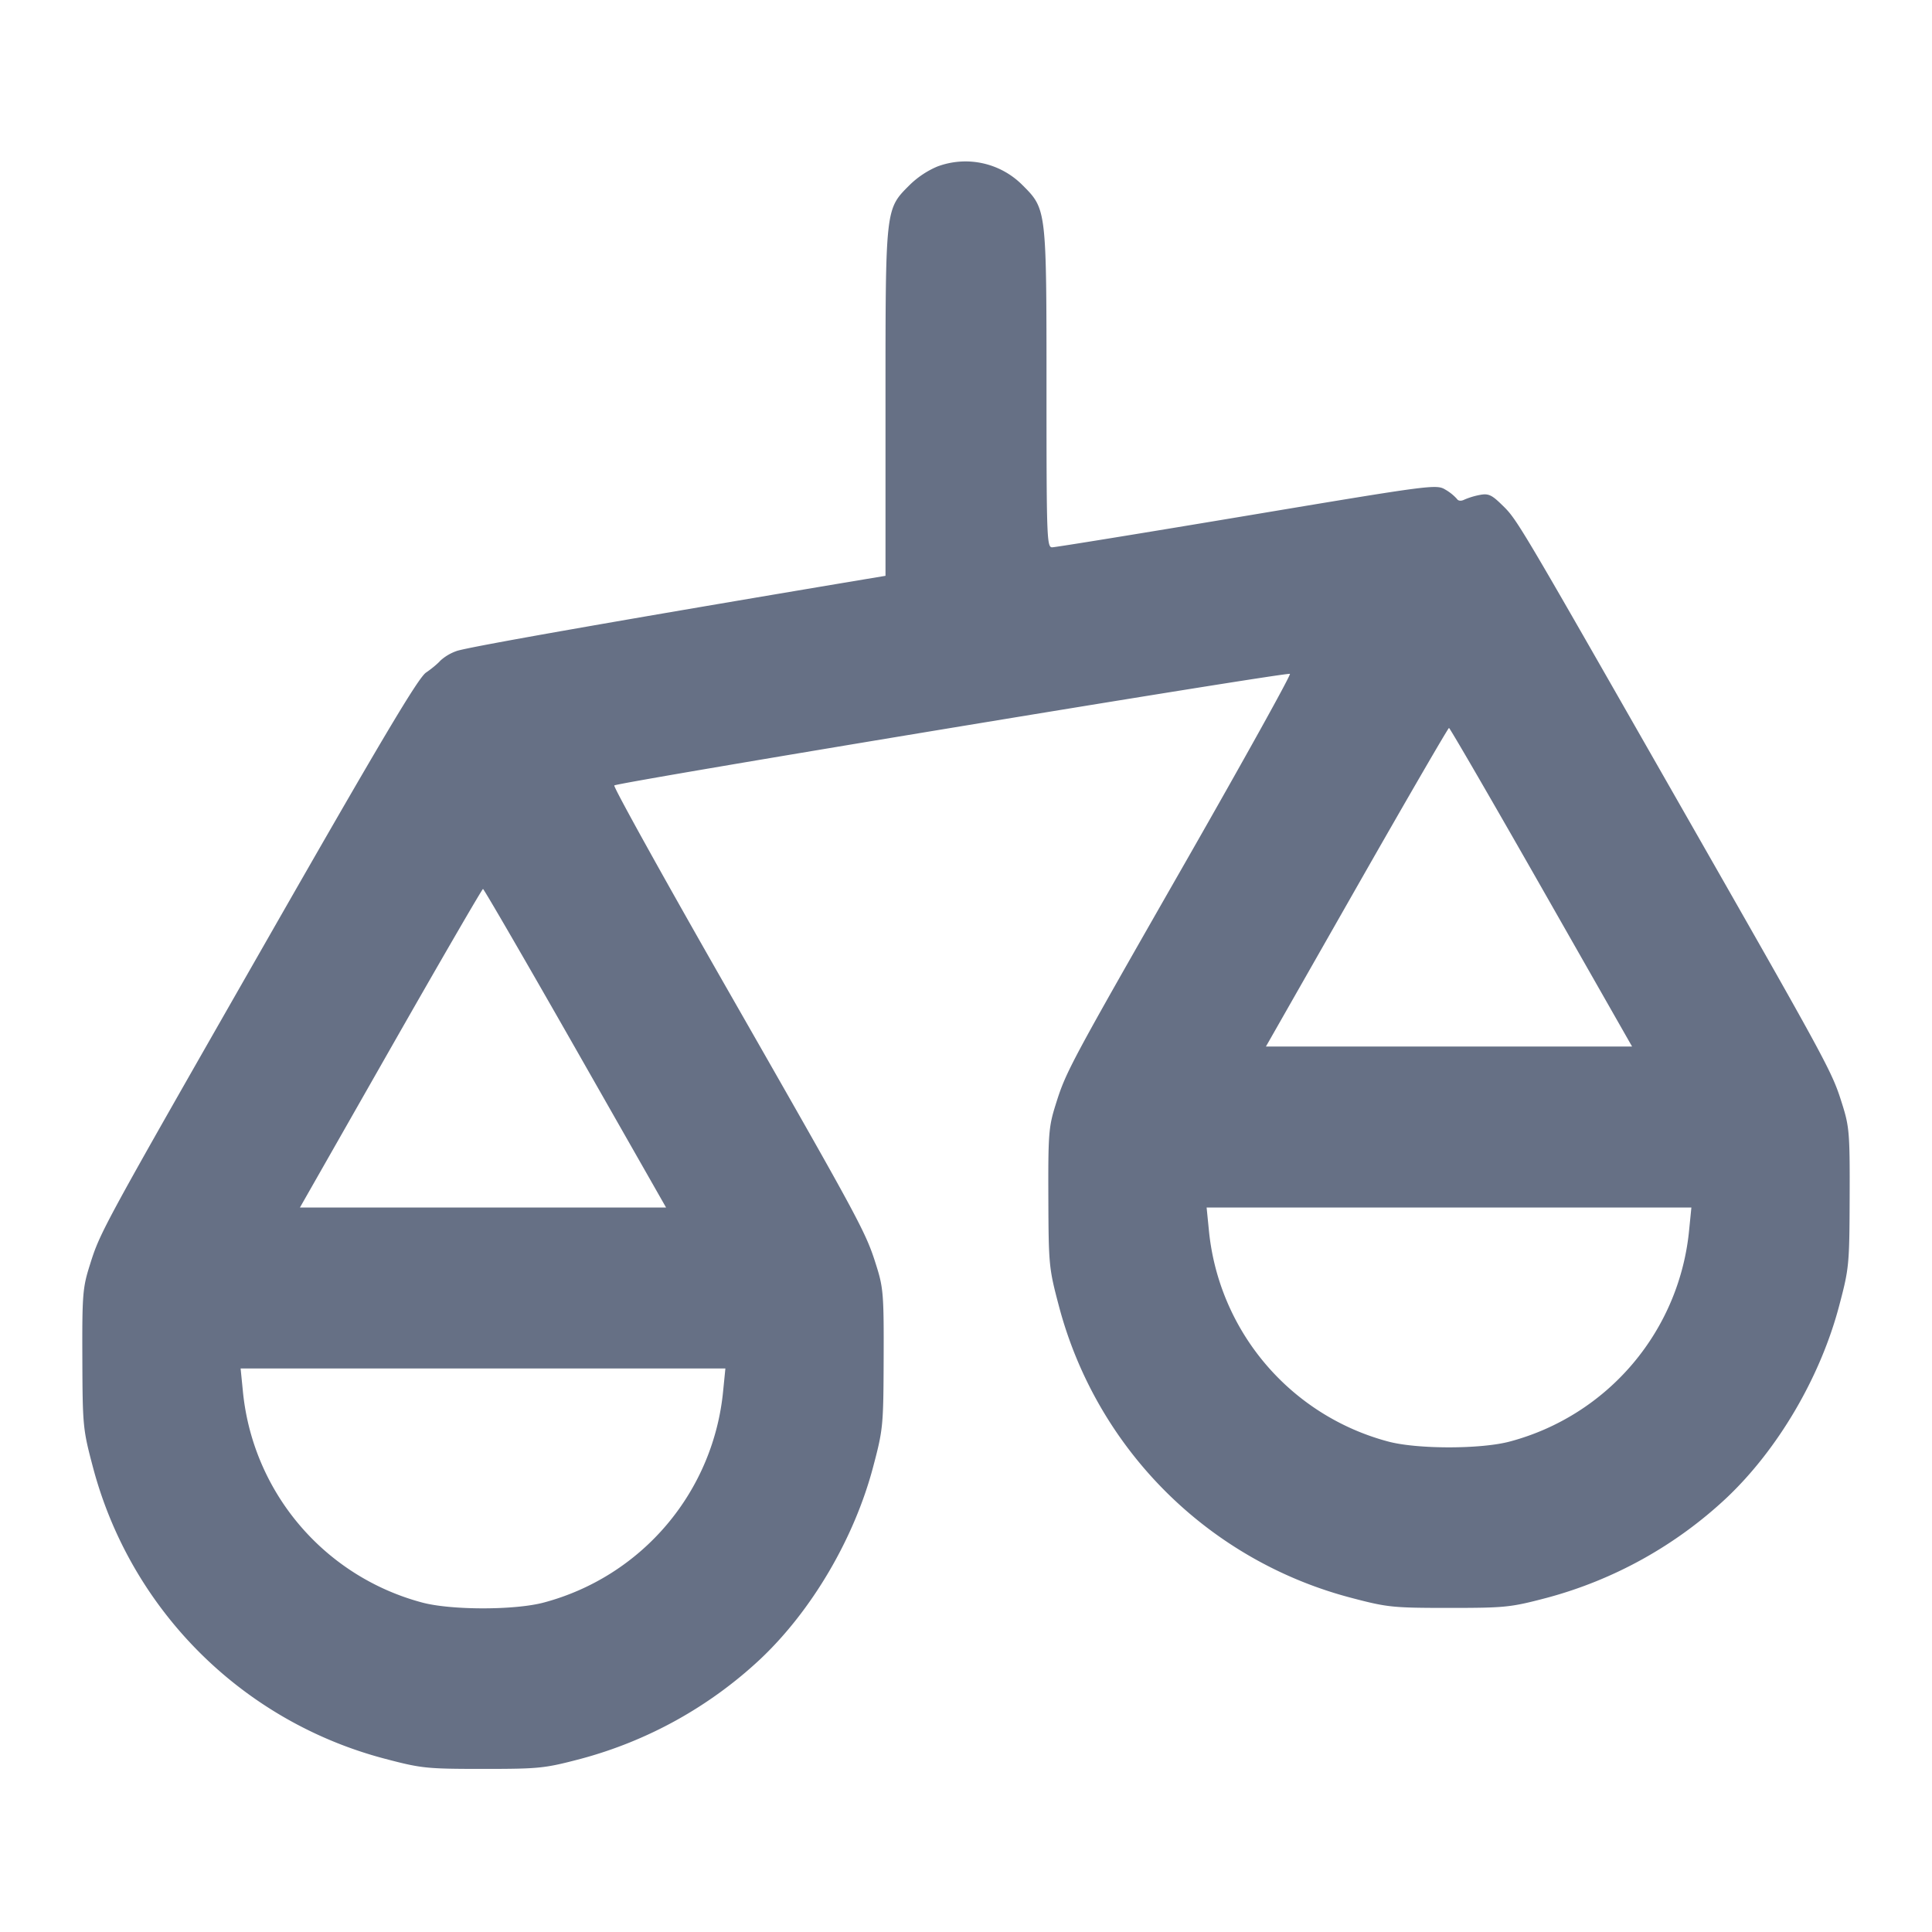 <svg width="24" height="24" fill="none" xmlns="http://www.w3.org/2000/svg"><path d="M11.643 2.069a1.118 1.118 0 0 0-.343.229c-.303.303-.3.273-.3 2.706v2.149l-.27.045c-3.014.505-4.94.843-5.06.89a.587.587 0 0 0-.2.119c-.028.033-.107.1-.178.148-.098.067-.551.828-1.984 3.336-2.056 3.597-2.062 3.608-2.194 4.03-.087.276-.094.364-.091 1.159.003.834.007.875.13 1.34a5.088 5.088 0 0 0 3.633 3.629c.449.118.513.125 1.214.125s.765-.007 1.214-.125a5.248 5.248 0 0 0 2.231-1.239c.642-.606 1.168-1.502 1.402-2.39.123-.465.127-.506.13-1.34.003-.795-.004-.883-.091-1.158-.131-.418-.184-.517-1.821-3.381-.805-1.407-1.45-2.57-1.434-2.584.045-.039 8.366-1.413 8.393-1.386.014.013-.56 1.047-1.274 2.297-1.464 2.561-1.507 2.64-1.636 3.053-.087.276-.094.364-.091 1.159.003.834.007.875.13 1.34a5.088 5.088 0 0 0 3.633 3.629c.449.118.513.125 1.214.125s.765-.007 1.214-.125a5.248 5.248 0 0 0 2.231-1.239c.642-.606 1.168-1.502 1.402-2.39.123-.465.127-.506.13-1.34.003-.795-.004-.883-.091-1.159-.132-.42-.144-.442-2.096-3.861-1.971-3.452-1.943-3.405-2.14-3.596-.12-.117-.163-.136-.266-.116a.923.923 0 0 0-.192.058c-.041.021-.077.018-.094-.009a.584.584 0 0 0-.142-.114c-.113-.069-.163-.062-2.466.323-1.292.216-2.382.393-2.42.393-.066.001-.07-.119-.07-1.972 0-2.235.001-2.228-.299-2.528a.998.998 0 0 0-1.058-.23m7.504 8.952L20.274 13h-4.548l1.127-1.979c.62-1.088 1.136-1.978 1.147-1.978.011 0 .527.89 1.147 1.978m-12 2L8.274 15H3.726l1.127-1.979c.62-1.088 1.136-1.978 1.147-1.978.011 0 .527.89 1.147 1.978m13.837 2.249a3.018 3.018 0 0 1-2.224 2.636c-.359.098-1.161.098-1.52 0a3.018 3.018 0 0 1-2.224-2.636l-.027-.27h6.022l-.027.27m-12 2a3.018 3.018 0 0 1-2.224 2.636c-.359.098-1.161.098-1.52 0a3.018 3.018 0 0 1-2.224-2.636L2.989 17h6.022l-.027.27" fill="#667085" fill-rule="evenodd"/></svg>